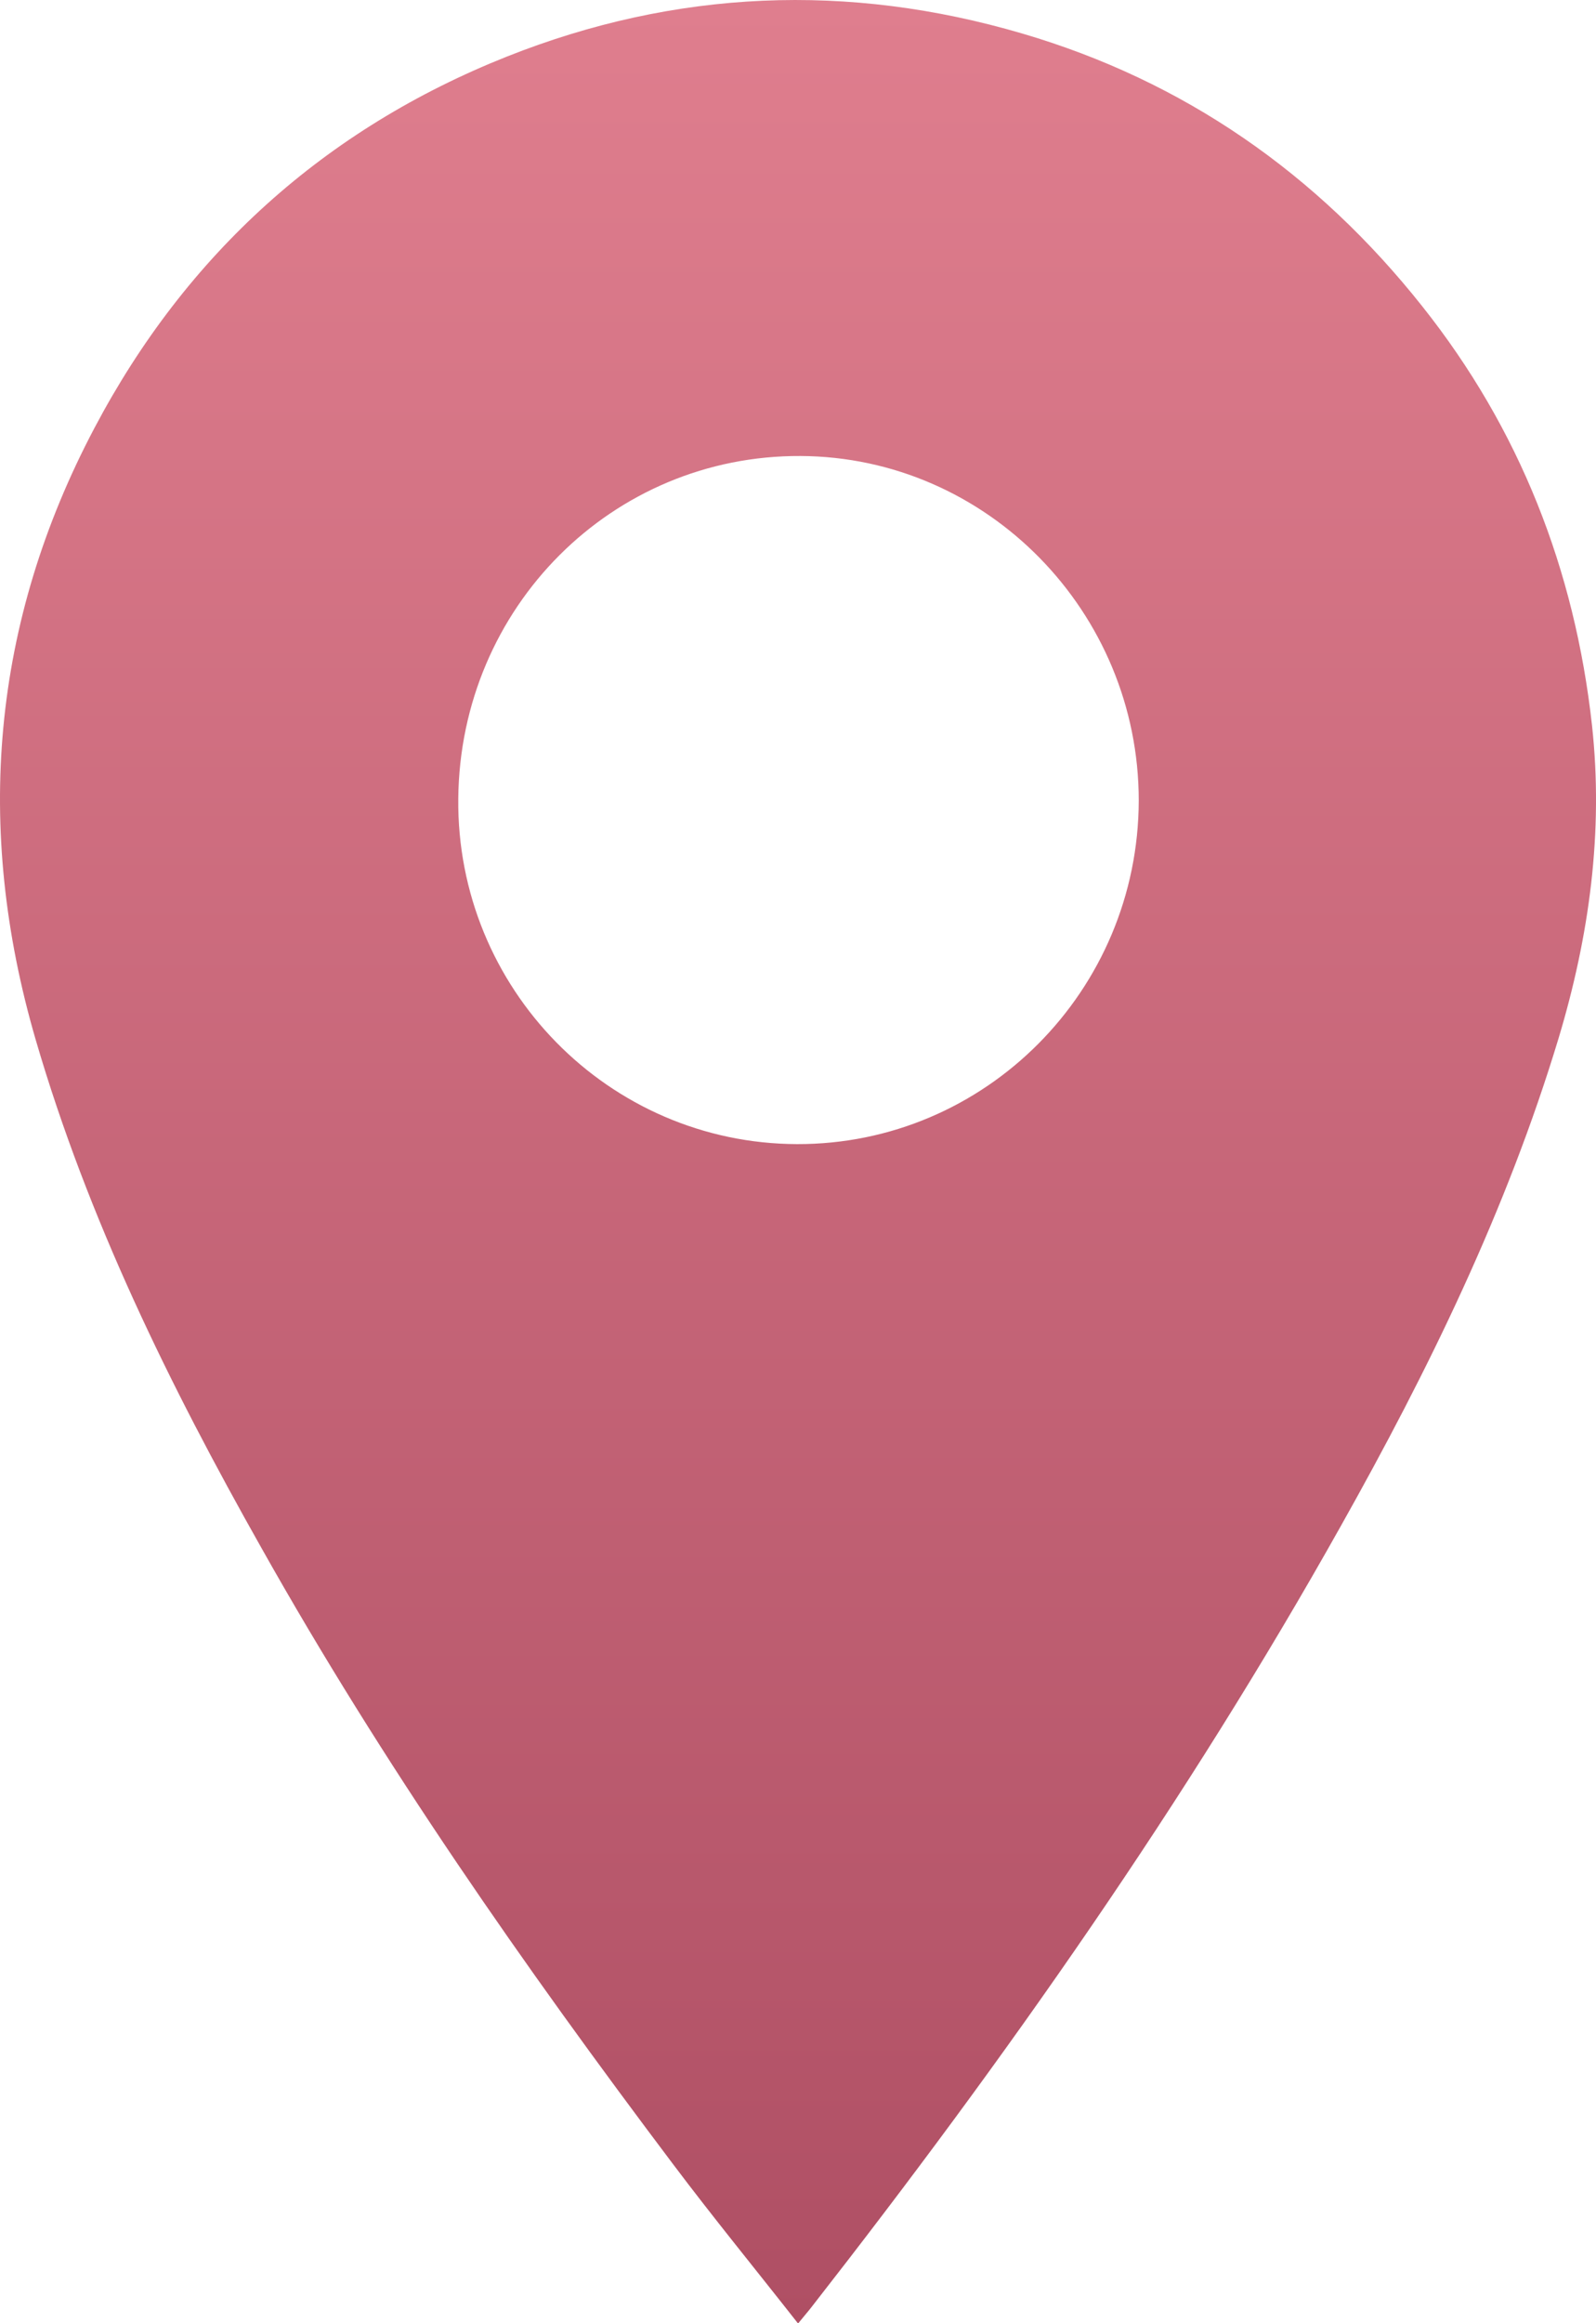 <svg width="22" height="32" viewBox="0 0 22 32" fill="none" xmlns="http://www.w3.org/2000/svg">
<path d="M10.998 32C10.409 31.25 9.827 30.539 9.277 29.808C7.225 27.086 5.274 24.293 3.599 21.313C2.339 19.082 1.214 16.794 0.491 14.318C-0.359 11.402 -0.116 8.576 1.303 5.893C2.57 3.495 4.481 1.775 6.988 0.779C9.316 -0.145 11.694 -0.242 14.092 0.462C16.318 1.115 18.153 2.389 19.605 4.219C20.947 5.906 21.708 7.846 21.945 9.992C22.105 11.46 21.907 12.895 21.485 14.298C20.768 16.671 19.688 18.875 18.485 21.015C16.356 24.811 13.862 28.354 11.189 31.774C11.145 31.832 11.093 31.89 11.004 32H10.998ZM10.985 15.759C13.581 15.766 15.691 13.645 15.697 11.027C15.697 8.428 13.606 6.294 11.036 6.281C8.44 6.268 6.342 8.363 6.317 11.001C6.291 13.613 8.389 15.753 10.991 15.759H10.985Z" fill="url(#paint0_linear_1114_8664)"/>
<defs>
<linearGradient id="paint0_linear_1114_8664" x1="11" y1="0" x2="11" y2="32" gradientUnits="userSpaceOnUse">
<stop stop-color="#DF7E8E"/>
<stop offset="1" stop-color="#AF4F64"/>
</linearGradient>
</defs>
</svg>
